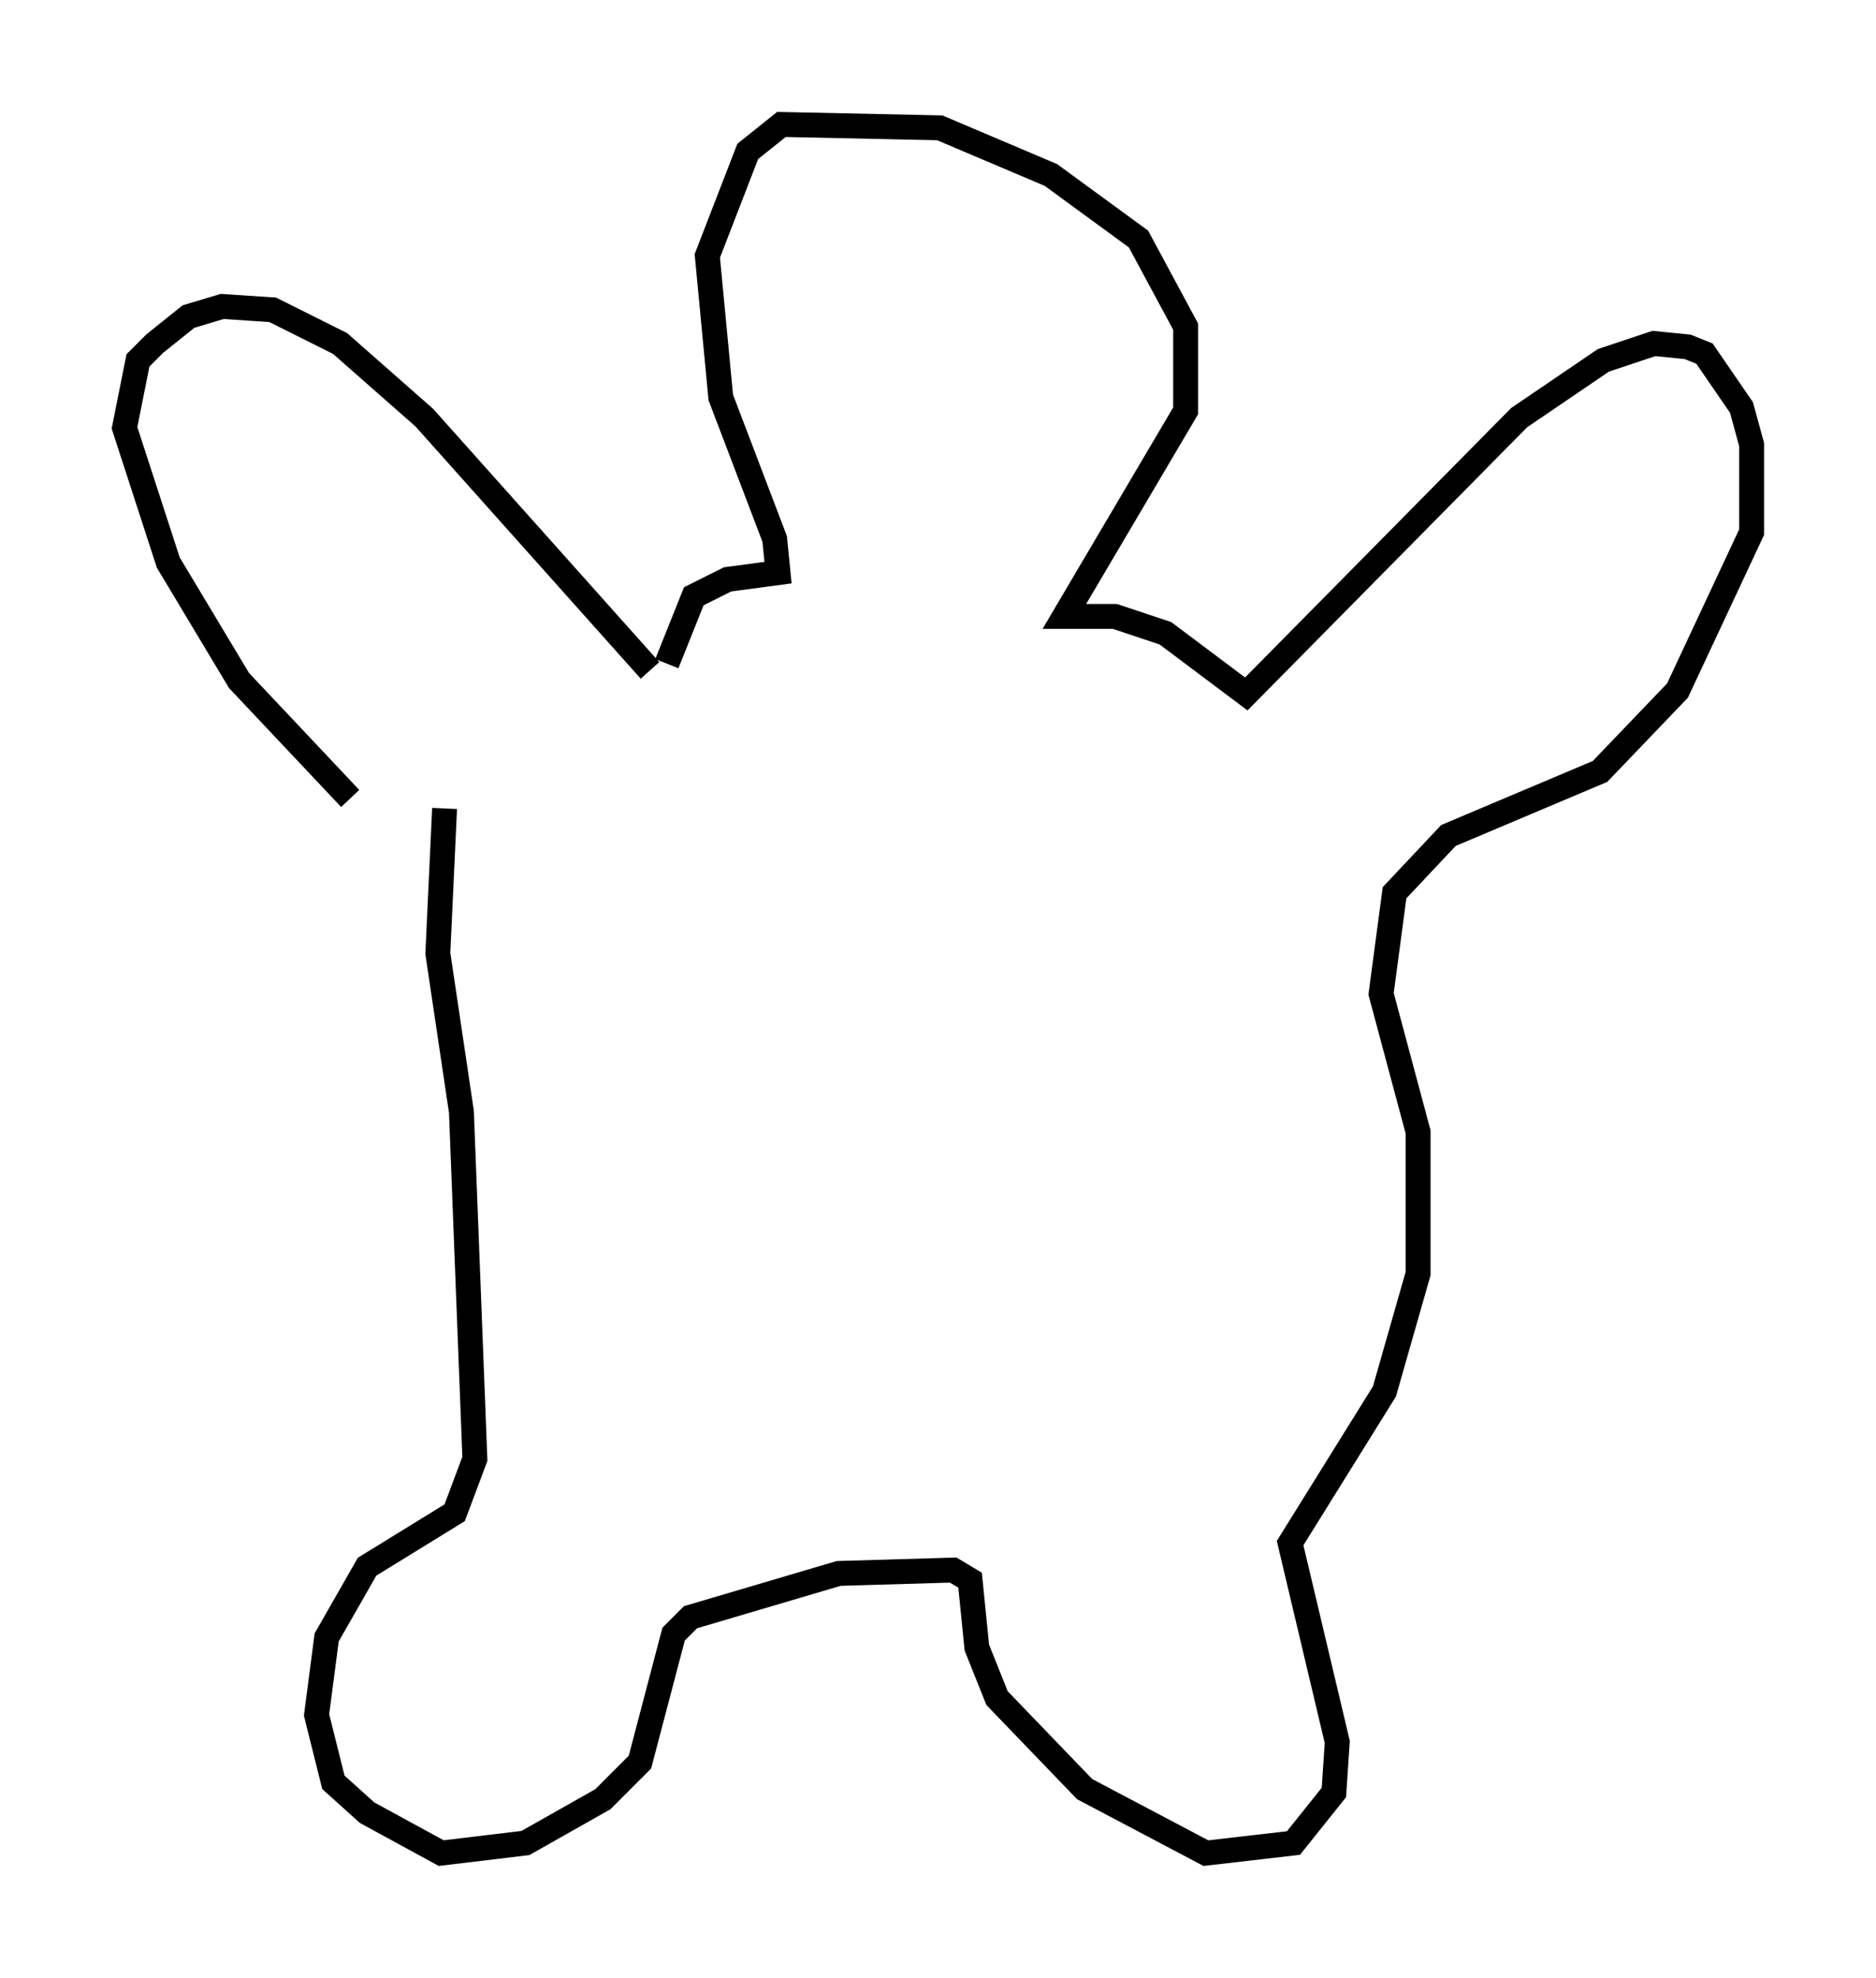 <?xml version="1.0" encoding="utf-8" ?>
<svg baseProfile="full" height="79.417" version="1.1" width="75.358" xmlns="http://www.w3.org/2000/svg" xmlns:ev="http://www.w3.org/2001/xml-events" xmlns:xlink="http://www.w3.org/1999/xlink"><defs /><rect fill="white" height="79.417" width="75.358" x="0" y="0" /><path d="M16.367, 35.717 m-2.3, -3.654 l-4.465, -4.736 -2.842, -4.736 l-1.759, -5.413 0.541, -2.706 l0.677, -0.677 1.353, -1.083 l1.353, -0.406 2.03, 0.135 l2.706, 1.353 3.383, 2.977 l9.066, 10.149 m0.677, -0.271 l1.083, -2.706 1.353, -0.677 l2.03, -0.271 -0.135, -1.353 l-2.165, -5.683 -0.541, -5.683 l1.624, -4.195 1.353, -1.083 l6.36, 0.135 4.465, 1.894 l3.518, 2.571 1.894, 3.518 l0.0, 3.383 -4.871, 8.254 l2.03, 0.0 2.03, 0.677 l3.248, 2.436 10.961, -11.096 l3.383, -2.3 2.03, -0.677 l1.353, 0.135 0.677, 0.271 l1.488, 2.165 0.406, 1.488 l0.0, 3.518 -2.977, 6.36 l-3.112, 3.248 -6.089, 2.571 l-2.165, 2.3 -0.541, 4.059 l1.488, 5.548 0.0, 5.683 l-1.353, 4.736 -3.789, 6.089 l1.894, 7.984 -0.135, 2.03 l-1.624, 2.03 -3.518, 0.406 l-4.871, -2.571 -3.518, -3.654 l-0.812, -2.03 -0.271, -2.706 l-0.677, -0.406 -4.601, 0.135 l-5.954, 1.759 -0.677, 0.677 l-1.353, 5.142 -1.488, 1.488 l-3.112, 1.759 -3.383, 0.406 l-2.977, -1.624 -1.353, -1.218 l-0.677, -2.706 0.406, -3.112 l1.624, -2.842 3.518, -2.165 l0.812, -2.165 -0.541, -13.938 l-0.947, -6.36 0.271, -5.819 " fill="none" stroke="black" stroke-width="1" /></svg>